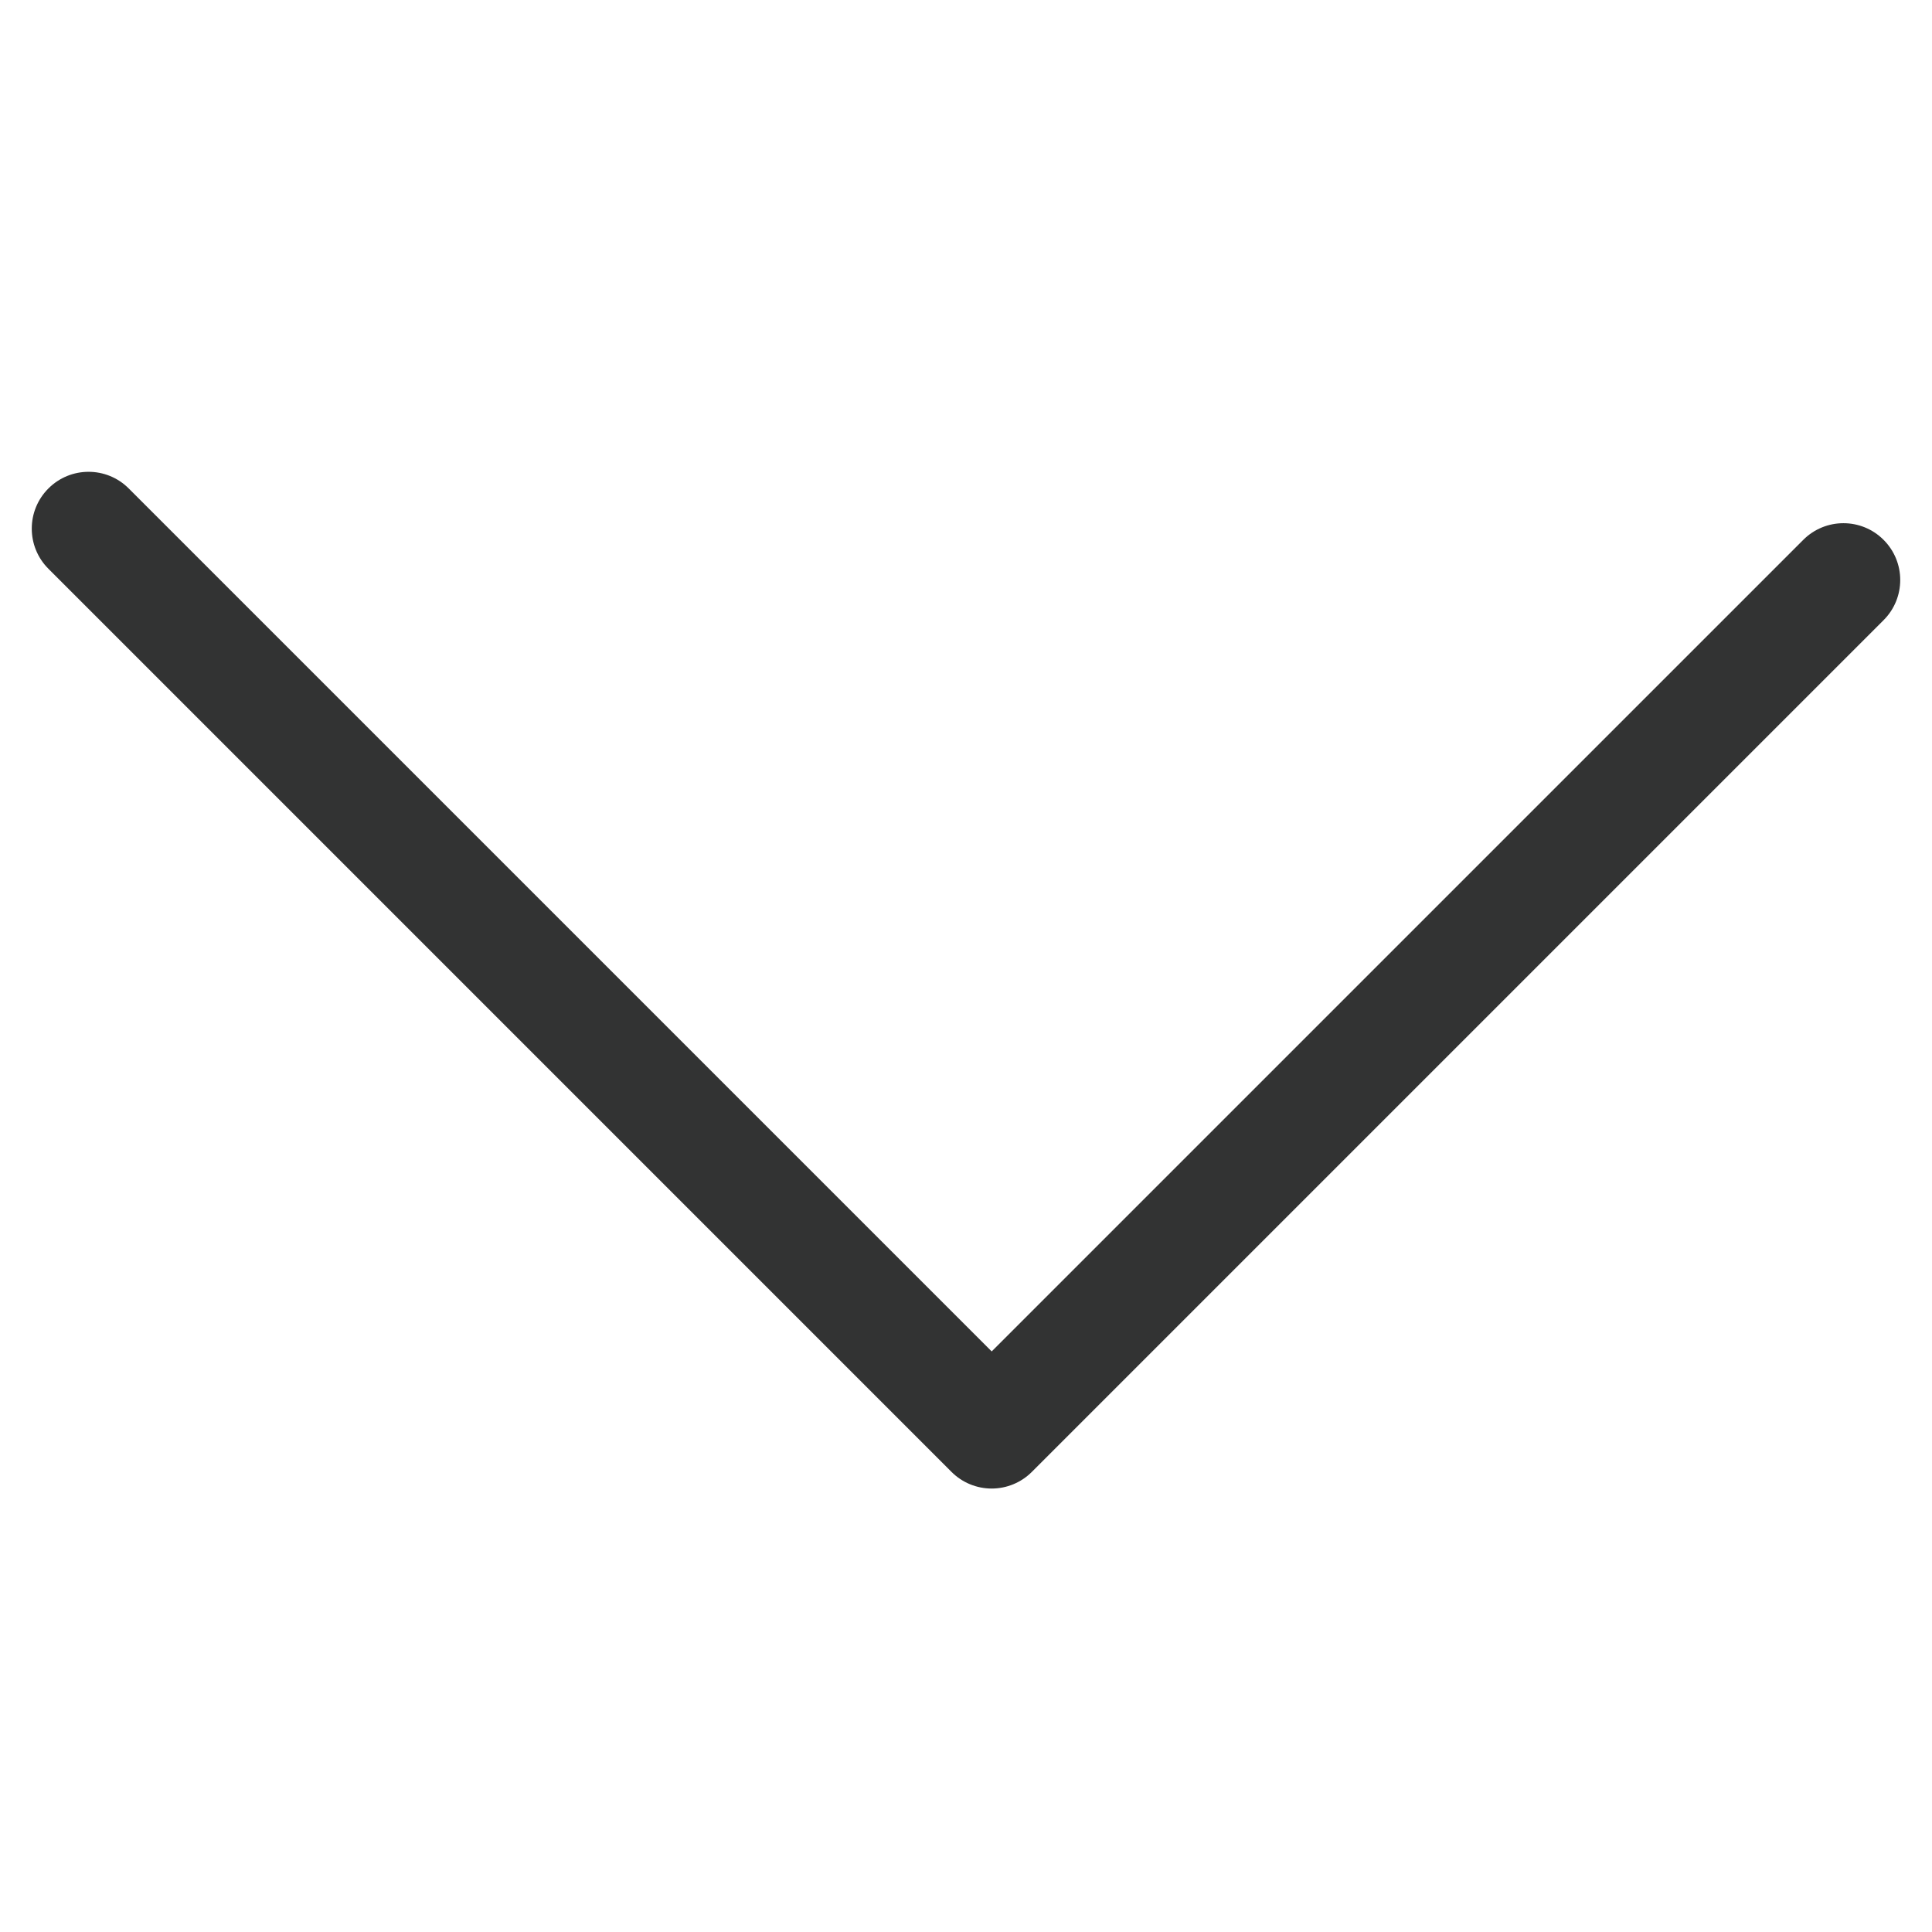 <?xml version="1.0" encoding="utf-8"?>
<!-- Generator: Adobe Illustrator 16.0.0, SVG Export Plug-In . SVG Version: 6.00 Build 0)  -->
<!DOCTYPE svg PUBLIC "-//W3C//DTD SVG 1.1//EN" "http://www.w3.org/Graphics/SVG/1.1/DTD/svg11.dtd">
<svg version="1.1" xmlns="http://www.w3.org/2000/svg" xmlns:xlink="http://www.w3.org/1999/xlink" x="0px" y="0px"
	 width="85.039px" height="85.039px" viewBox="0 0 85.039 85.039" enable-background="new 0 0 85.039 85.039" xml:space="preserve">
<g id="圖層_2">
</g>
<g id="圖層_1">
	<g>
		<path fill="#323333" d="M43.65,65.52c-0.663,0-1.299-0.263-1.768-0.732L2.131,25.035c-0.977-0.976-0.977-2.559,0-3.535
			c0.976-0.977,2.56-0.977,3.535,0L43.65,59.484l35.723-35.722c0.976-0.977,2.56-0.977,3.535,0c0.977,0.976,0.977,2.559,0,3.535
			l-37.49,37.49C44.949,65.256,44.313,65.52,43.65,65.52z"/>
	</g>
</g>
</svg>
